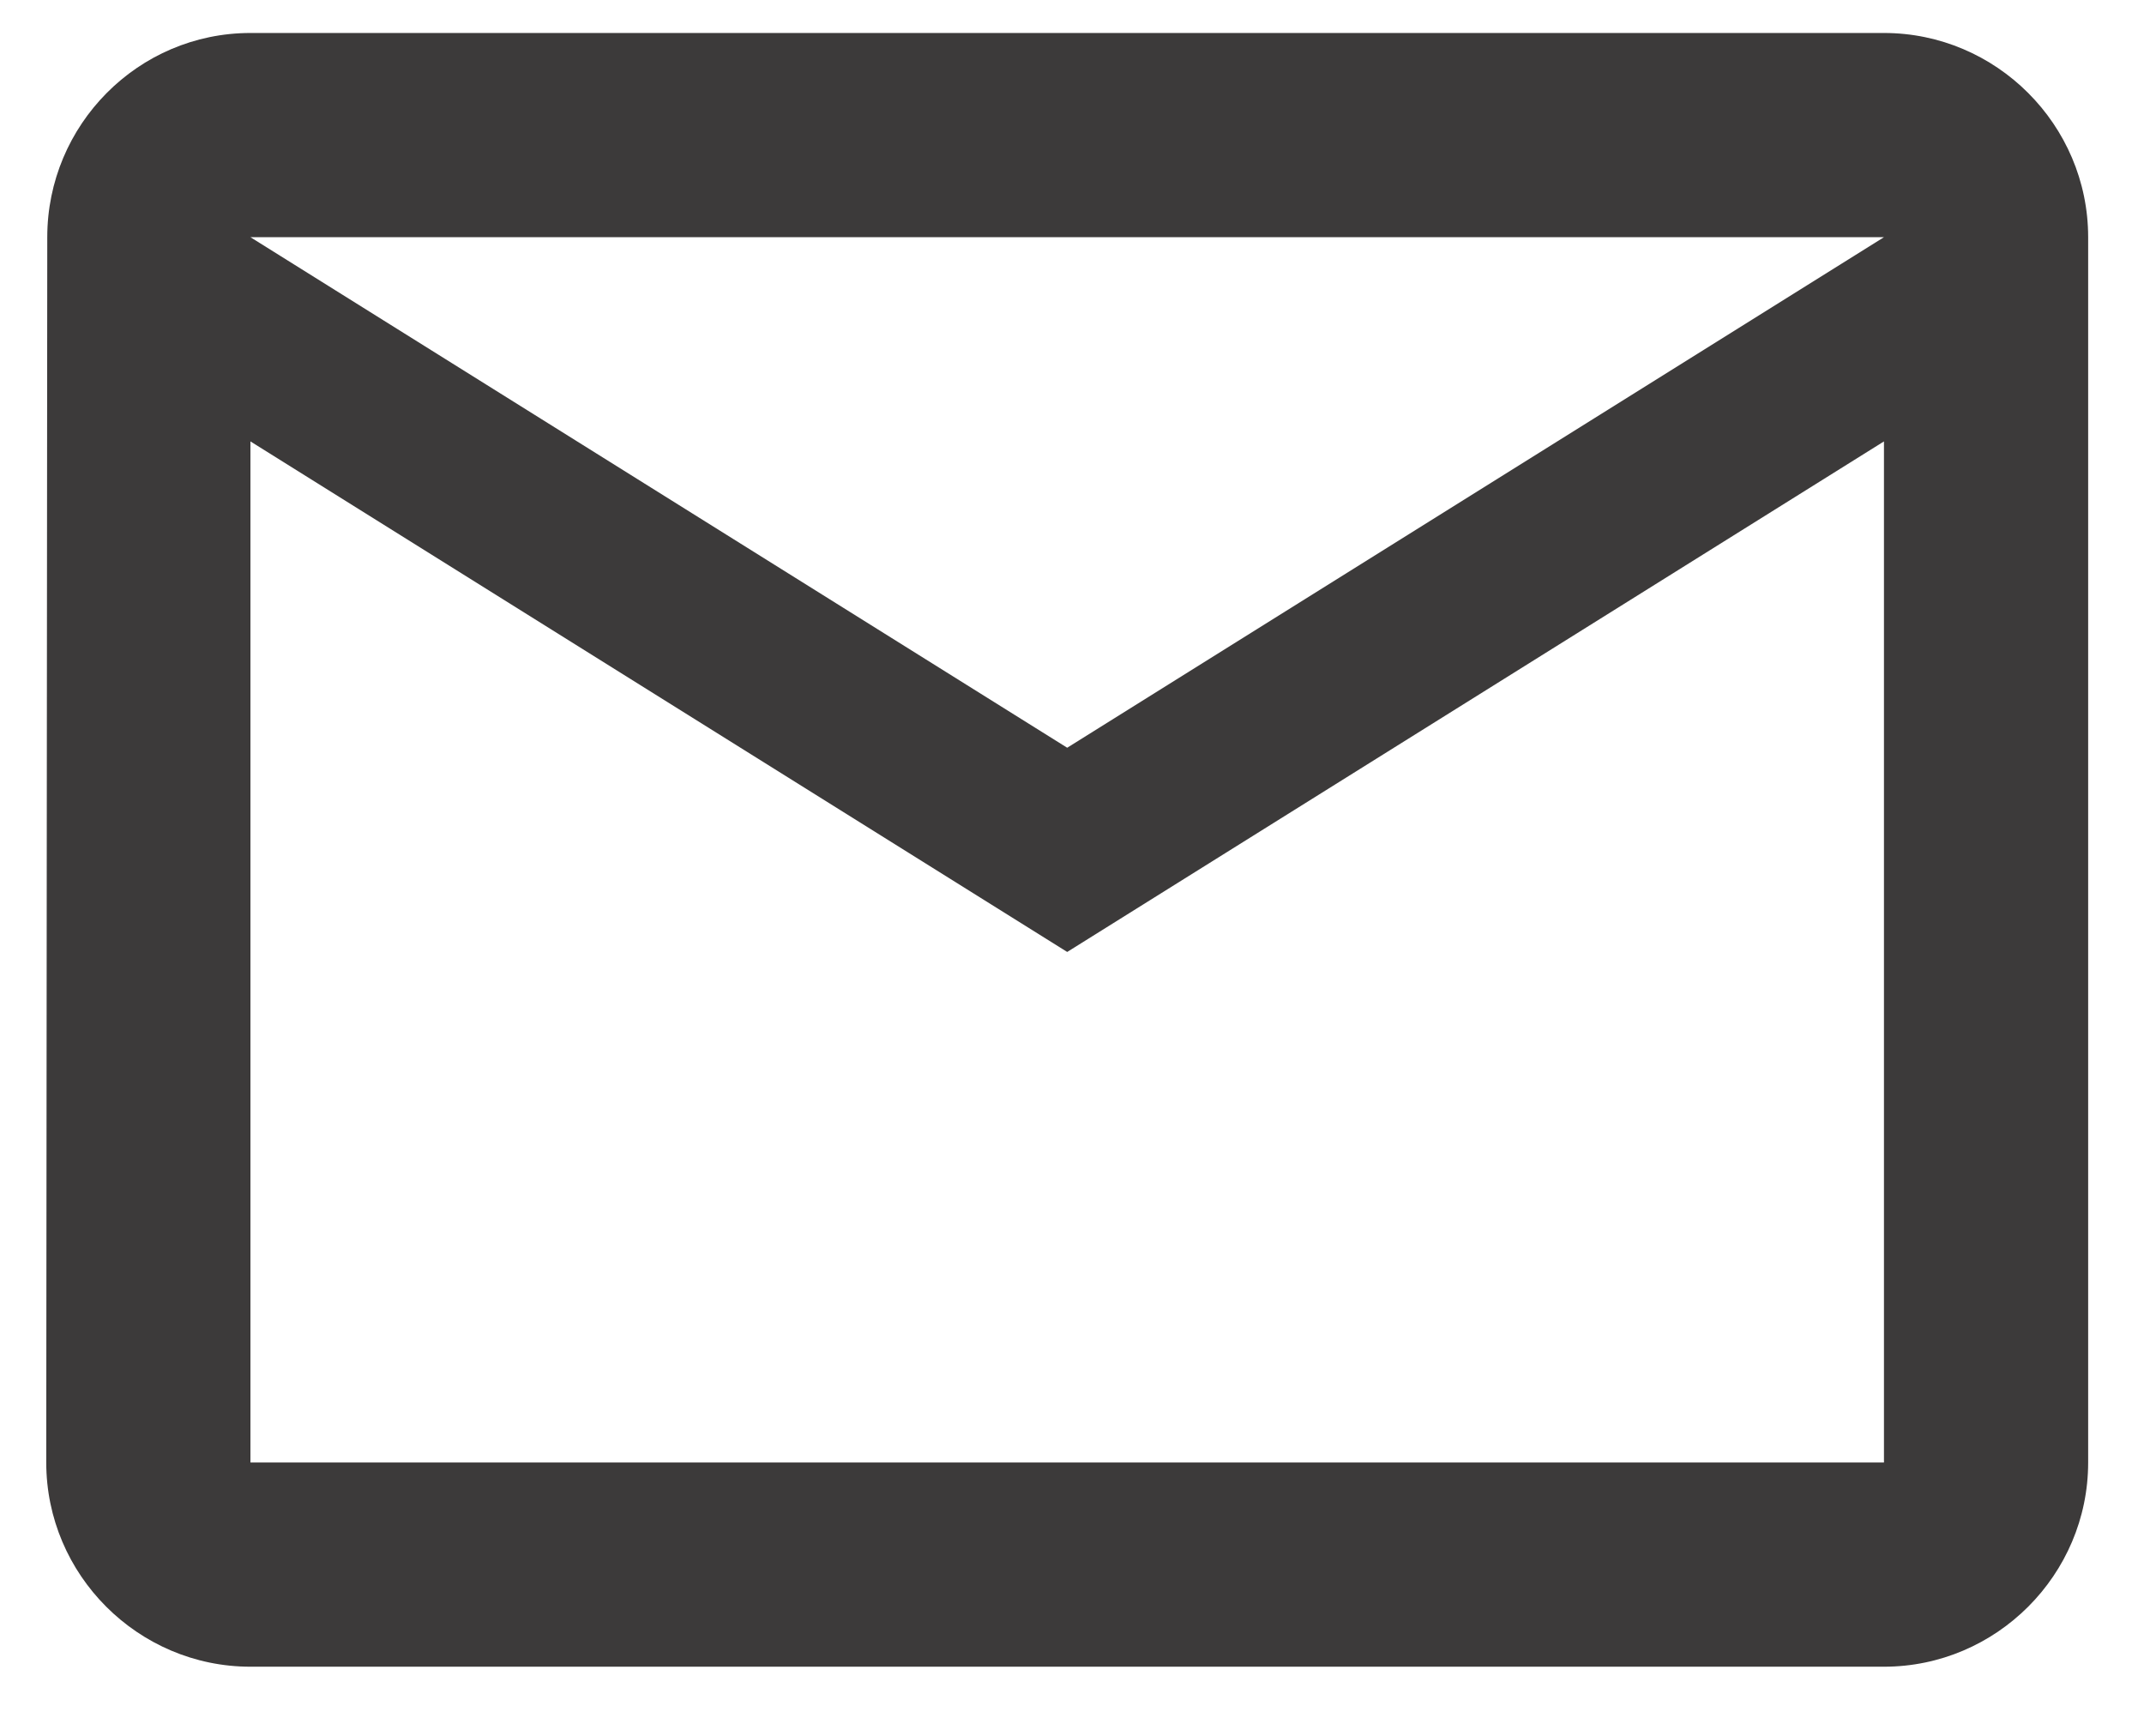 <svg width="21" height="17" viewBox="0 0 21 17" fill="none" xmlns="http://www.w3.org/2000/svg">
<path d="M18.453 0.323H2.453C1.353 0.323 0.463 1.223 0.463 2.323L0.453 14.323C0.453 15.423 1.353 16.323 2.453 16.323H18.453C19.553 16.323 20.453 15.423 20.453 14.323V2.323C20.453 1.223 19.553 0.323 18.453 0.323ZM18.453 14.323H2.453V4.323L10.453 9.323L18.453 4.323V14.323ZM10.453 7.323L2.453 2.323H18.453L10.453 7.323Z" fill="#3C3A3A"/>
</svg>
